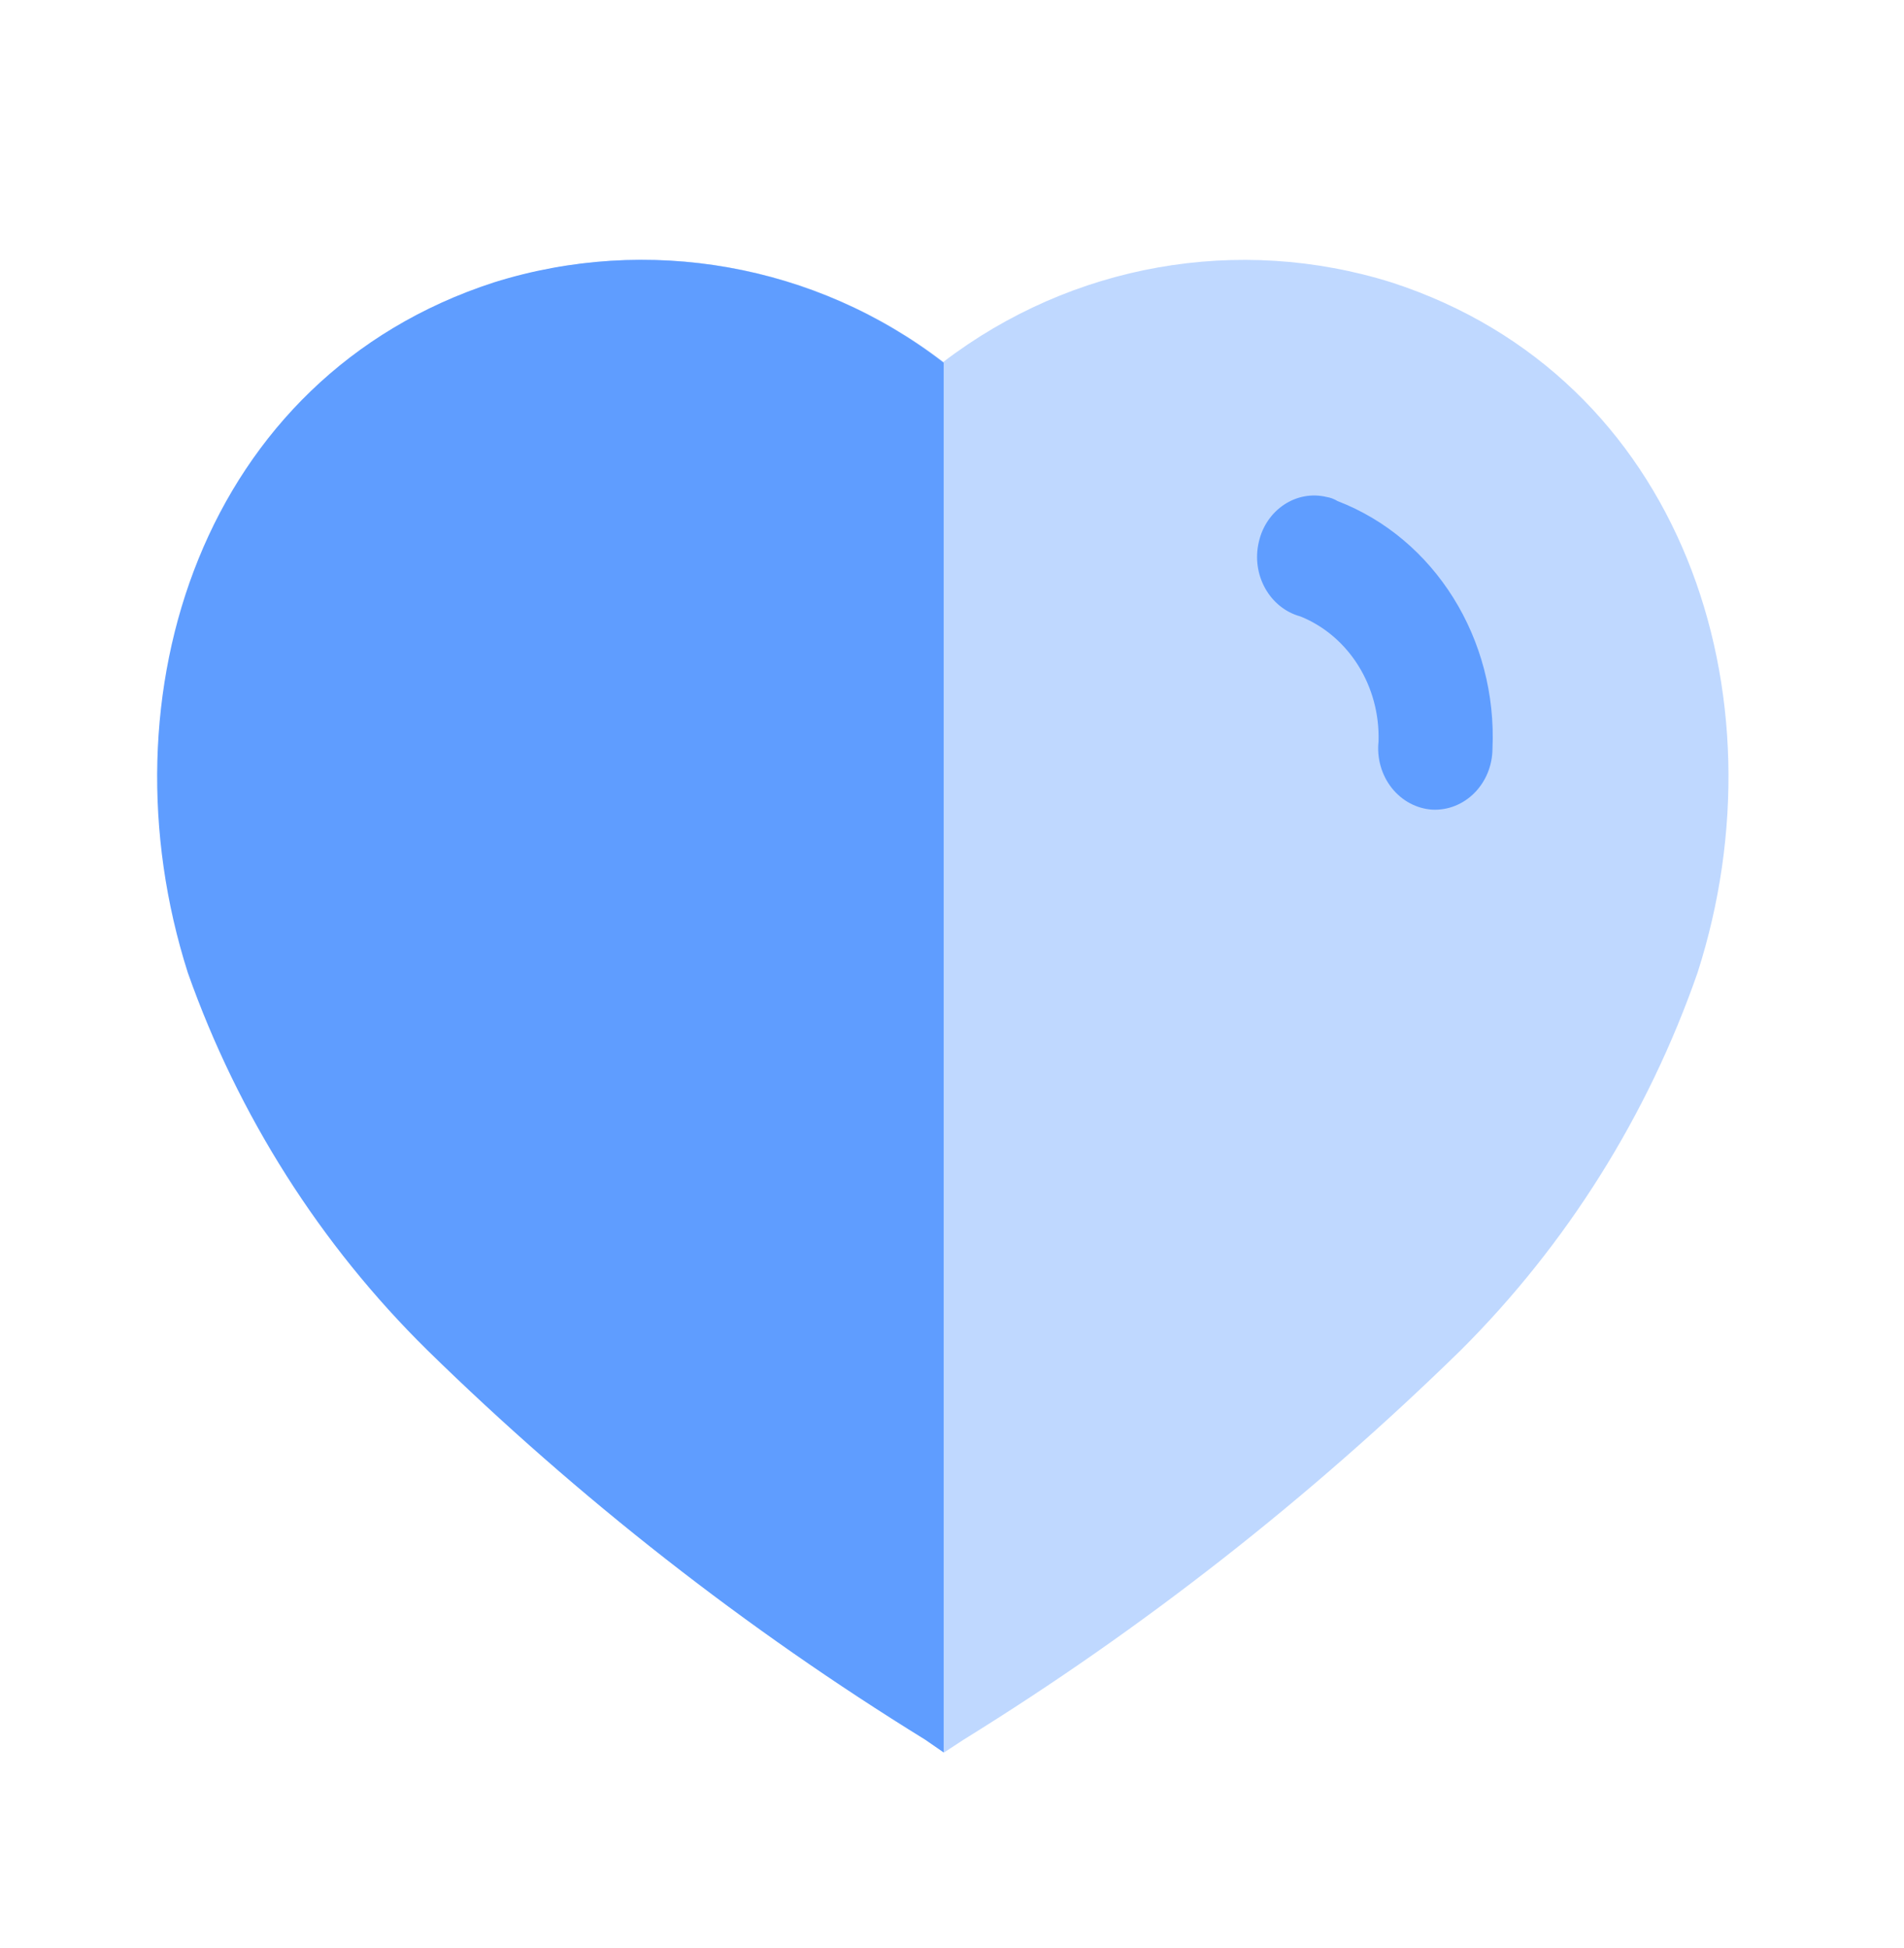 <svg width="43" height="44" viewBox="0 0 43 44" fill="none" xmlns="http://www.w3.org/2000/svg">
<path opacity="0.4" d="M20.895 39.292C16.844 36.79 13.079 33.84 9.667 30.495C7.259 28.107 5.419 25.191 4.289 21.971C2.271 15.689 4.621 8.511 11.181 6.38C14.644 5.292 18.41 5.96 21.305 8.174C24.202 5.962 27.967 5.295 31.43 6.38C37.99 8.511 40.355 15.689 38.337 21.971C37.216 25.188 35.388 28.104 32.991 30.495C29.576 33.836 25.811 36.786 21.763 39.292L21.321 39.581L20.895 39.292Z" fill="#5F9DFF"/>
<path d="M21.312 39.581L20.895 39.292C16.839 36.79 13.068 33.84 9.651 30.495C7.231 28.111 5.381 25.195 4.242 21.971C2.239 15.689 4.589 8.511 11.149 6.38C14.612 5.292 18.427 5.96 21.312 8.193V39.581Z" fill="#5F9DFF"/>
<path d="M32.347 18.287C31.991 18.264 31.659 18.086 31.429 17.794C31.2 17.503 31.092 17.123 31.133 16.745C31.171 15.499 30.462 14.364 29.369 13.923C28.675 13.734 28.255 12.983 28.429 12.242C28.593 11.514 29.276 11.06 29.961 11.225C30.048 11.239 30.131 11.27 30.207 11.317C32.4 12.161 33.819 14.432 33.706 16.915C33.703 17.291 33.556 17.649 33.3 17.908C33.044 18.167 32.7 18.304 32.347 18.287Z" fill="#5F9DFF"/>
</svg>
